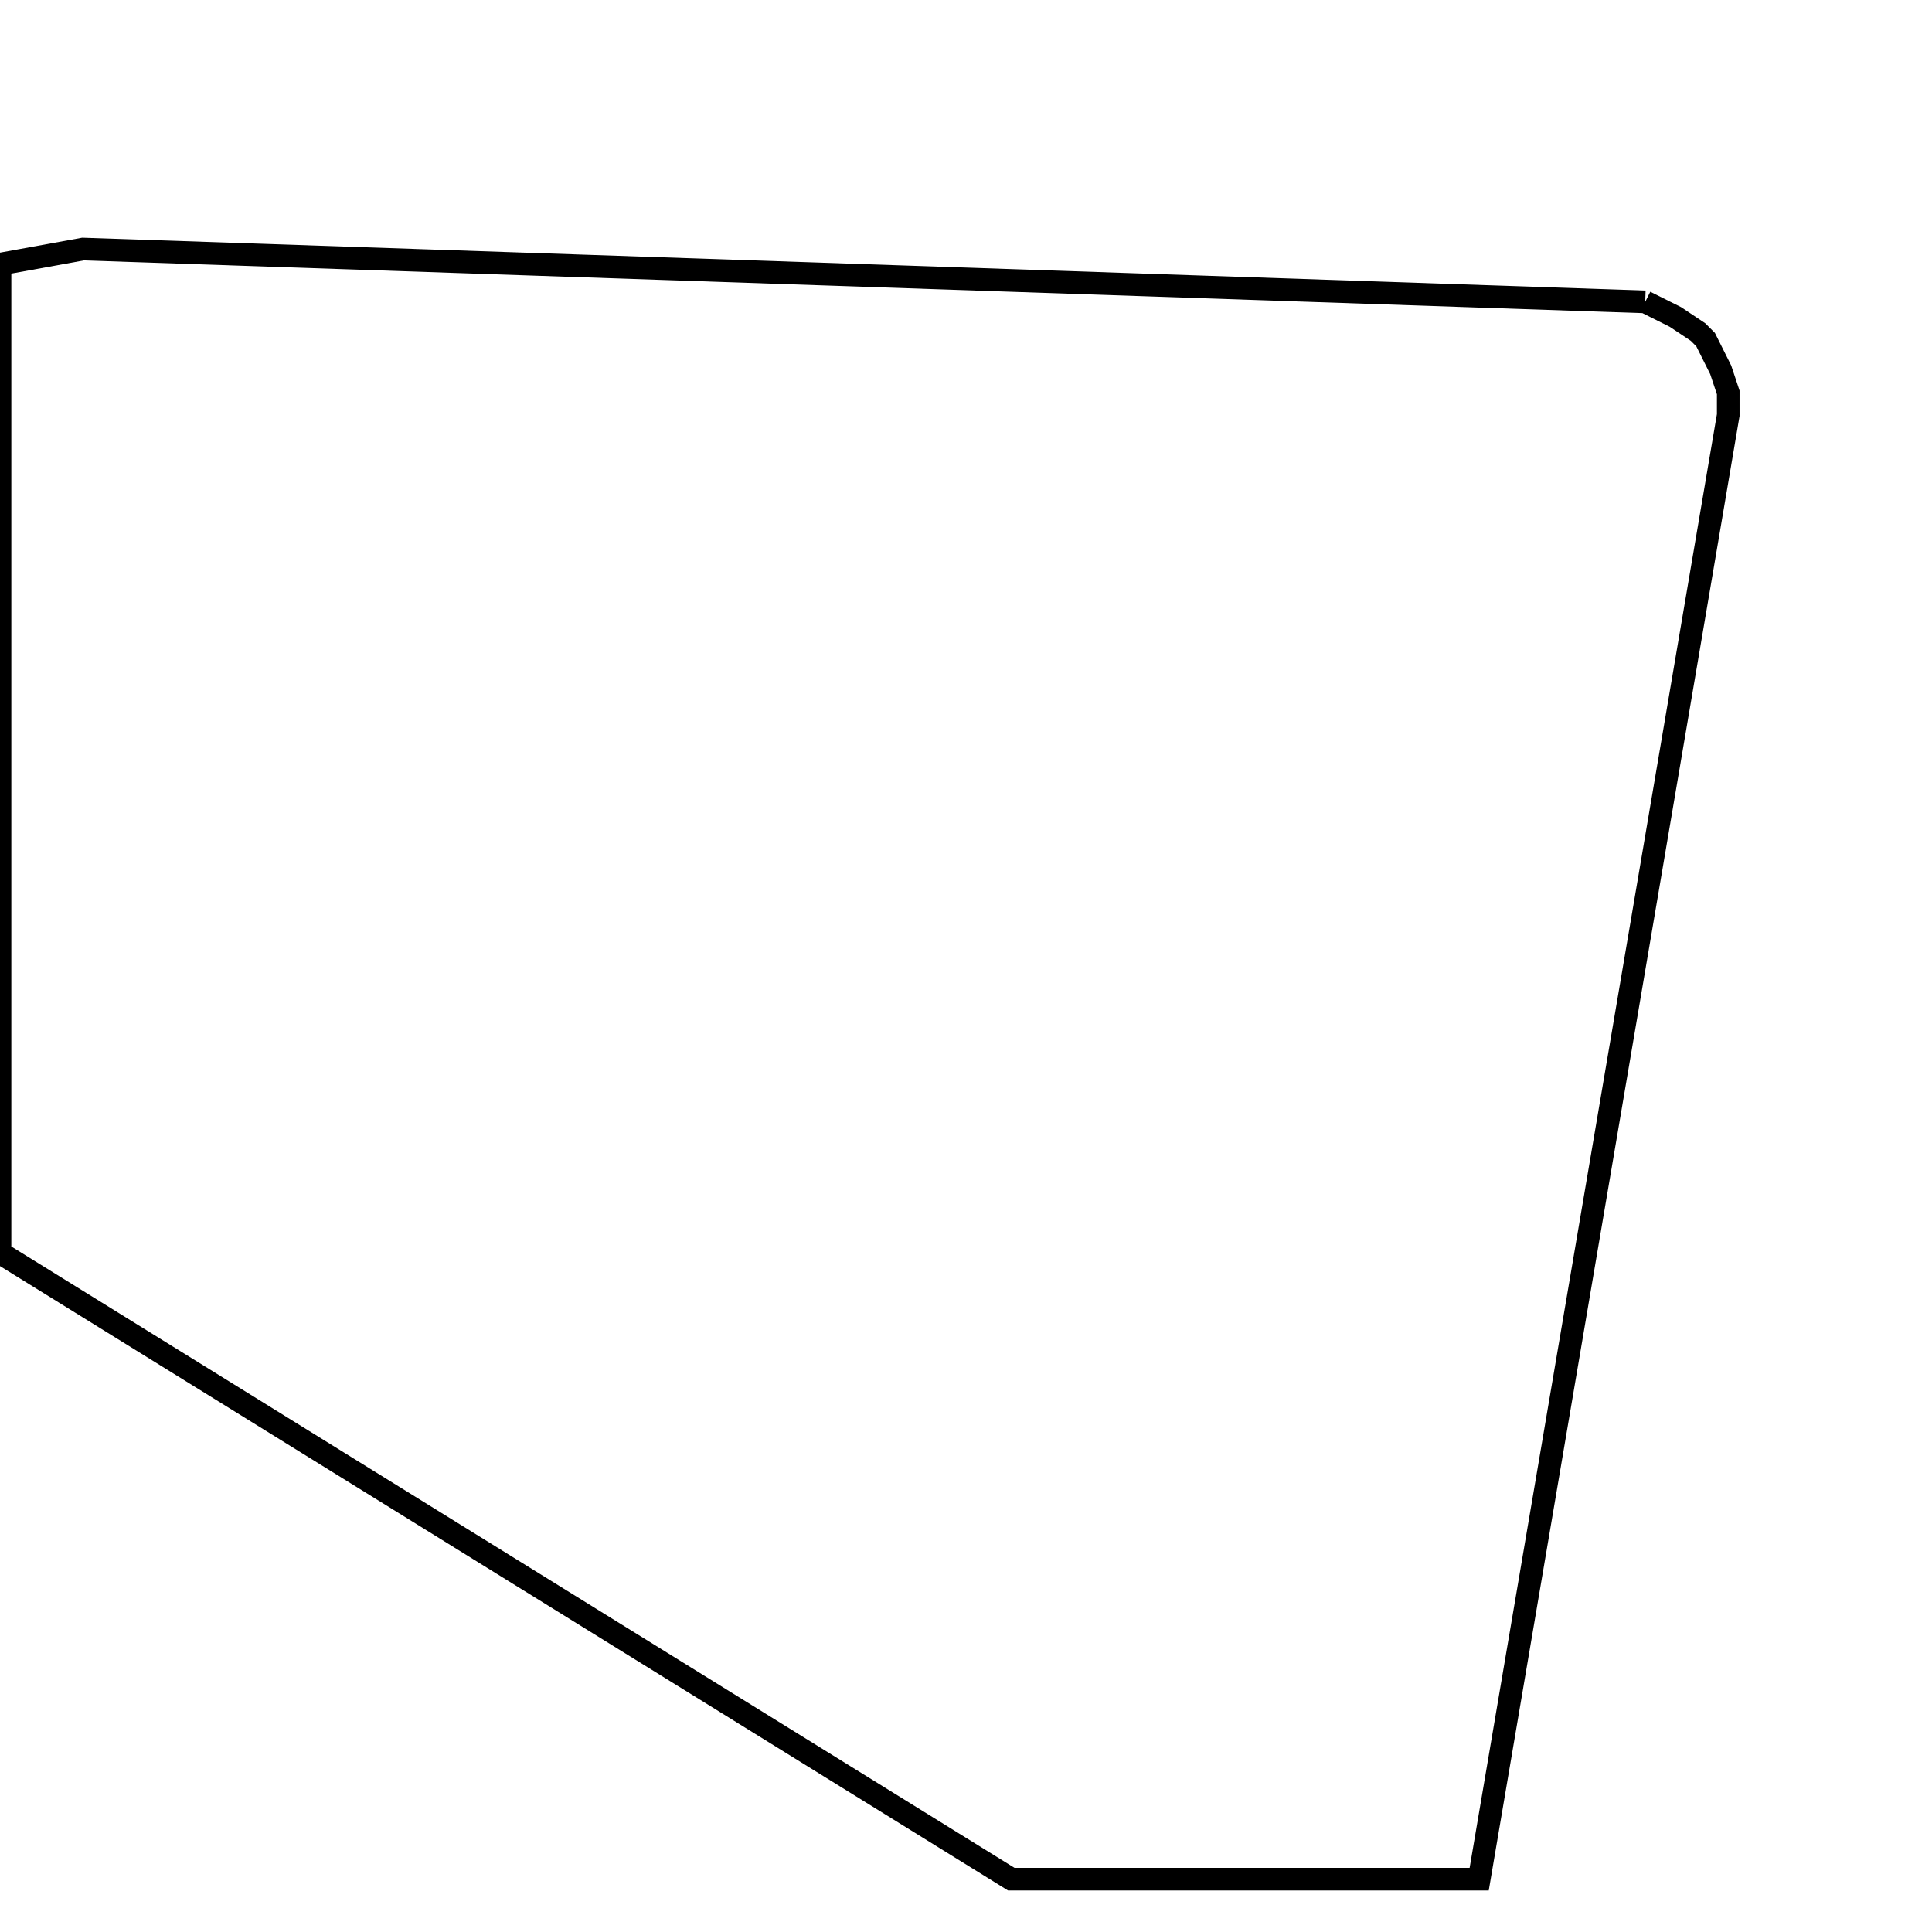 <svg width="256" height="256" xmlns="http://www.w3.org/2000/svg" fill-opacity="0" stroke="black" stroke-width="3" ><path d="M218 40 222 42 225 44 226 45 228 49 229 52 229 55 196 249 134 249 0 166 0 35 11 33 218 40 "/></svg>
